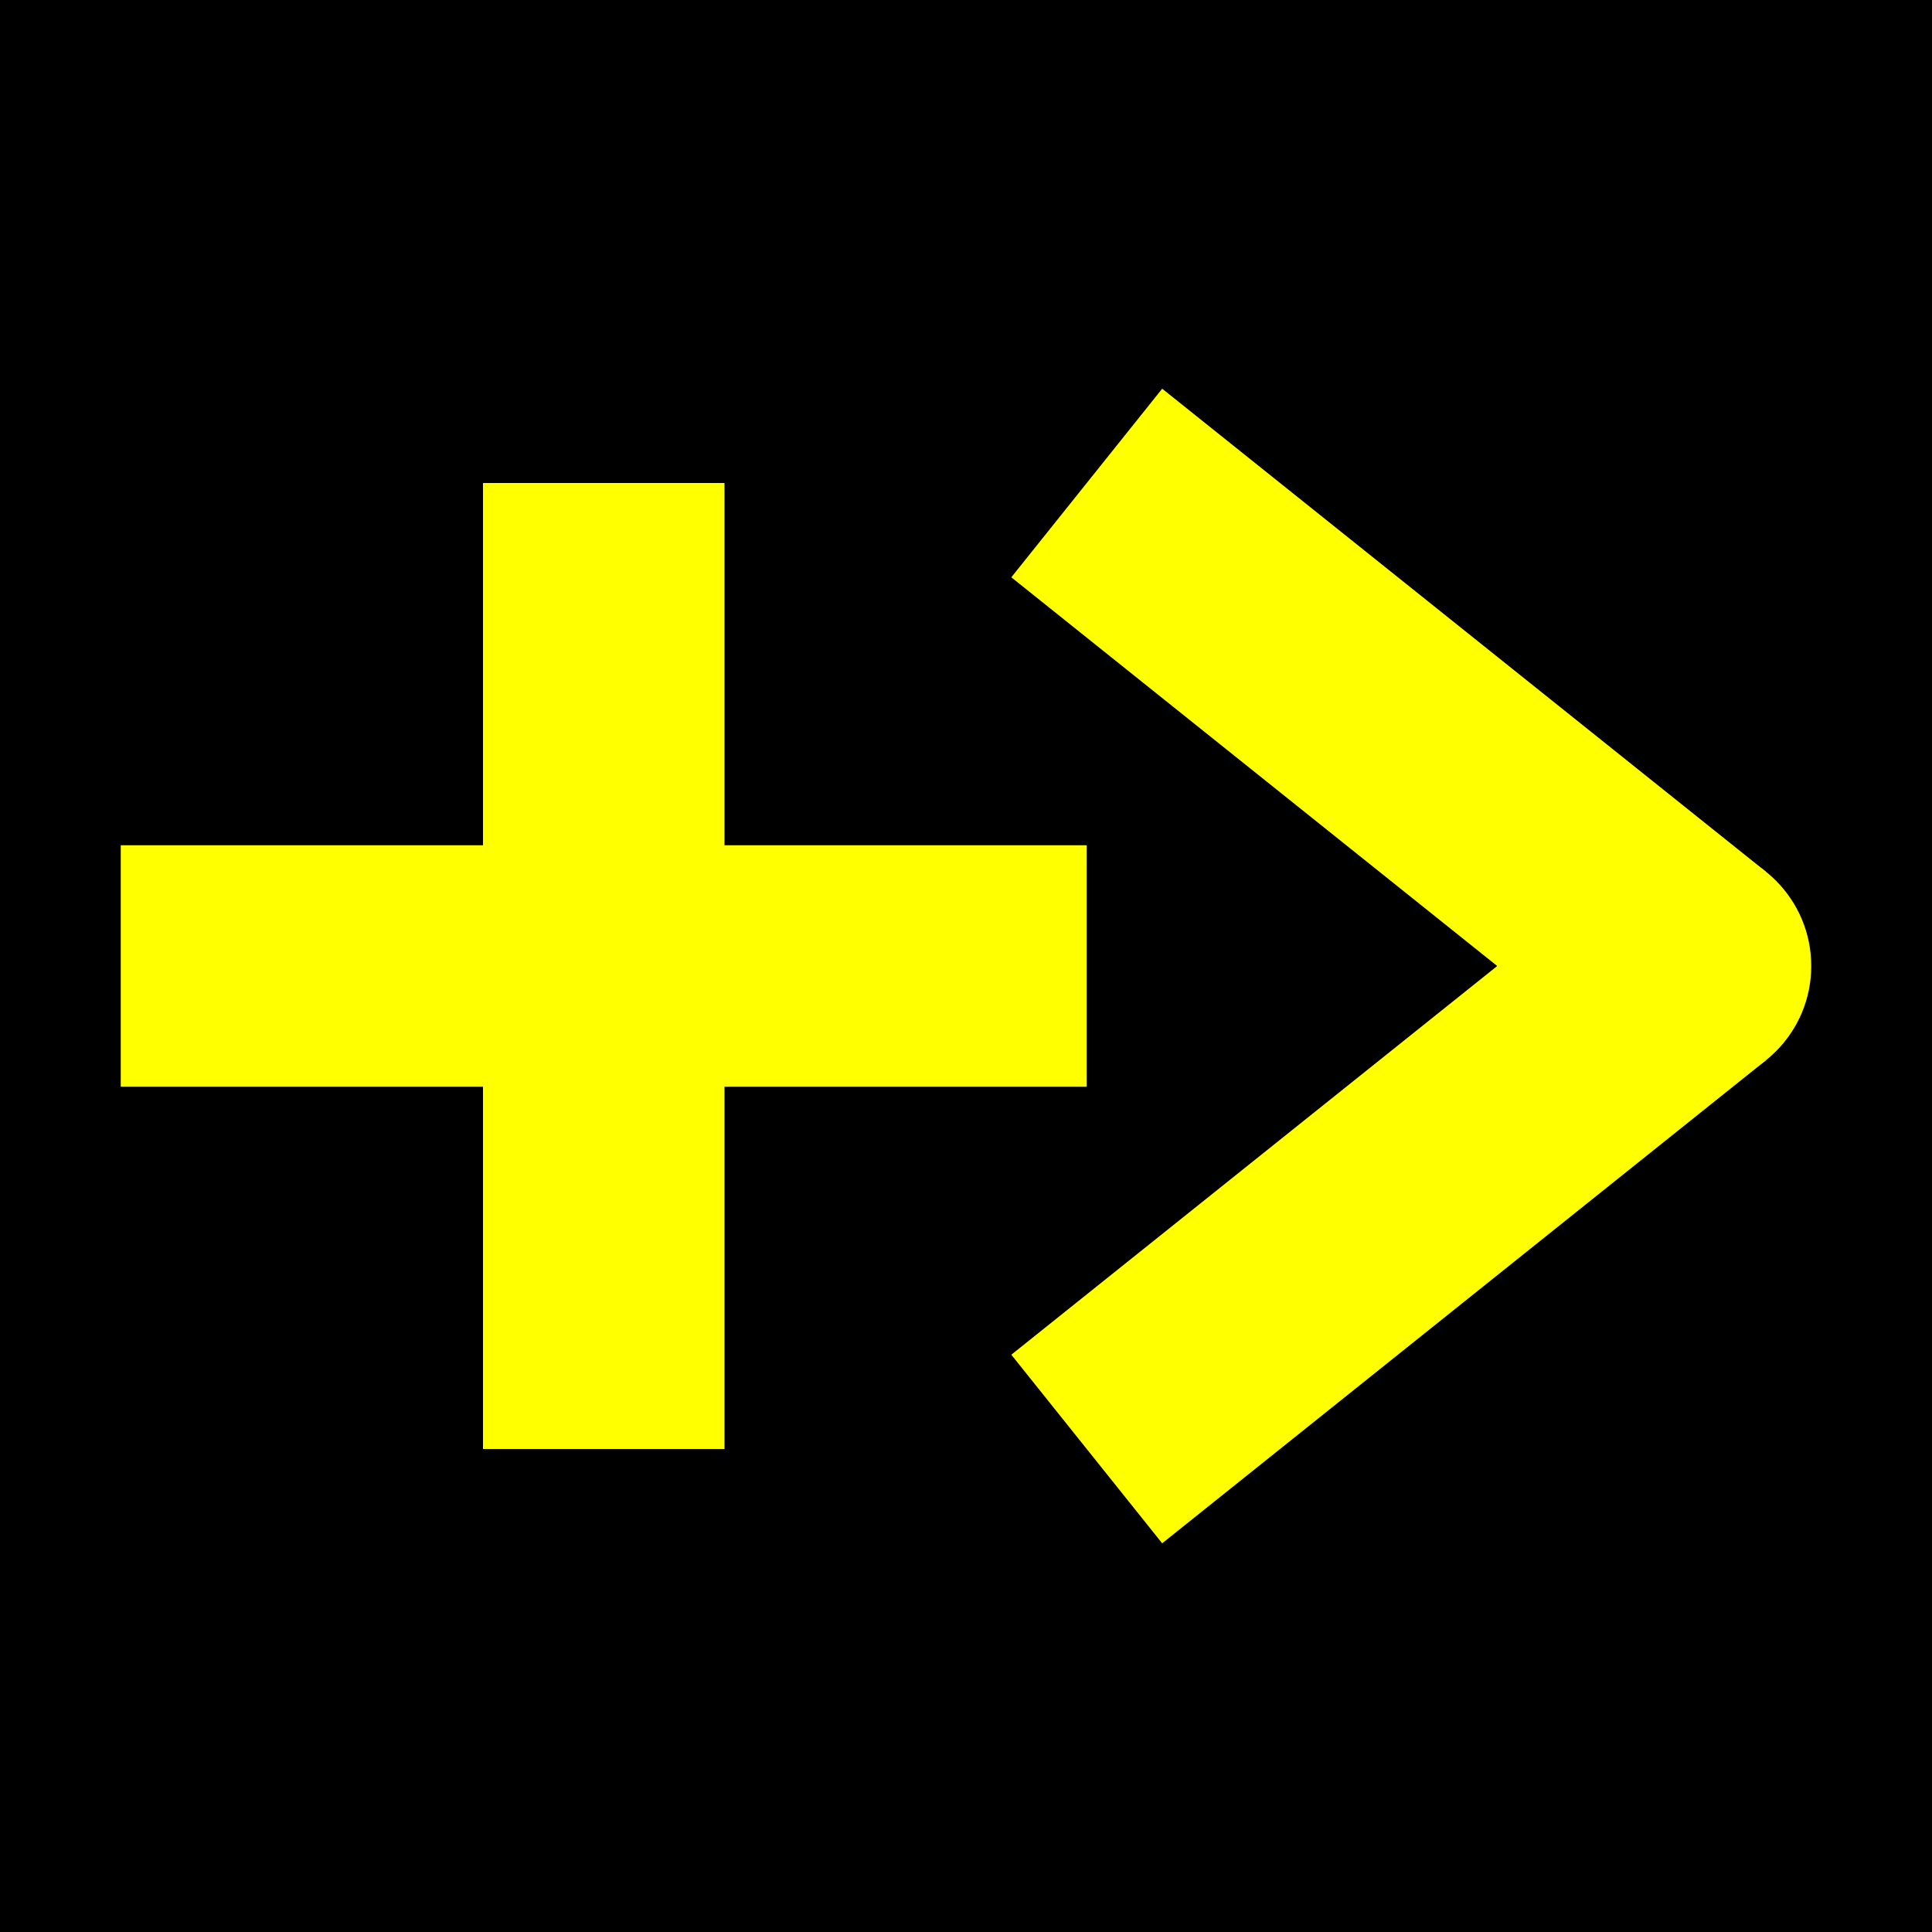 <svg version="1.1" height="16" width="16" baseProfile="full" xmlns="http://www.w3.org/2000/svg">
  <rect height="16" width="16" style="fill:black"/>
  <line y1="8" y2="8" x1="1" style="stroke:yellow;stroke-width:2" x2="9"/>
  <line y1="4" y2="12" x1="5" style="stroke:yellow;stroke-width:2" x2="5"/>
  <line y1="4" y2="8" x1="9" style="stroke:yellow;stroke-width:2" x2="14"/>
  <line y1="12" y2="8" x1="9" style="stroke:yellow;stroke-width:2" x2="14"/>
  <circle cy="8" r="1" style="fill:yellow" cx="14"/>
</svg>
